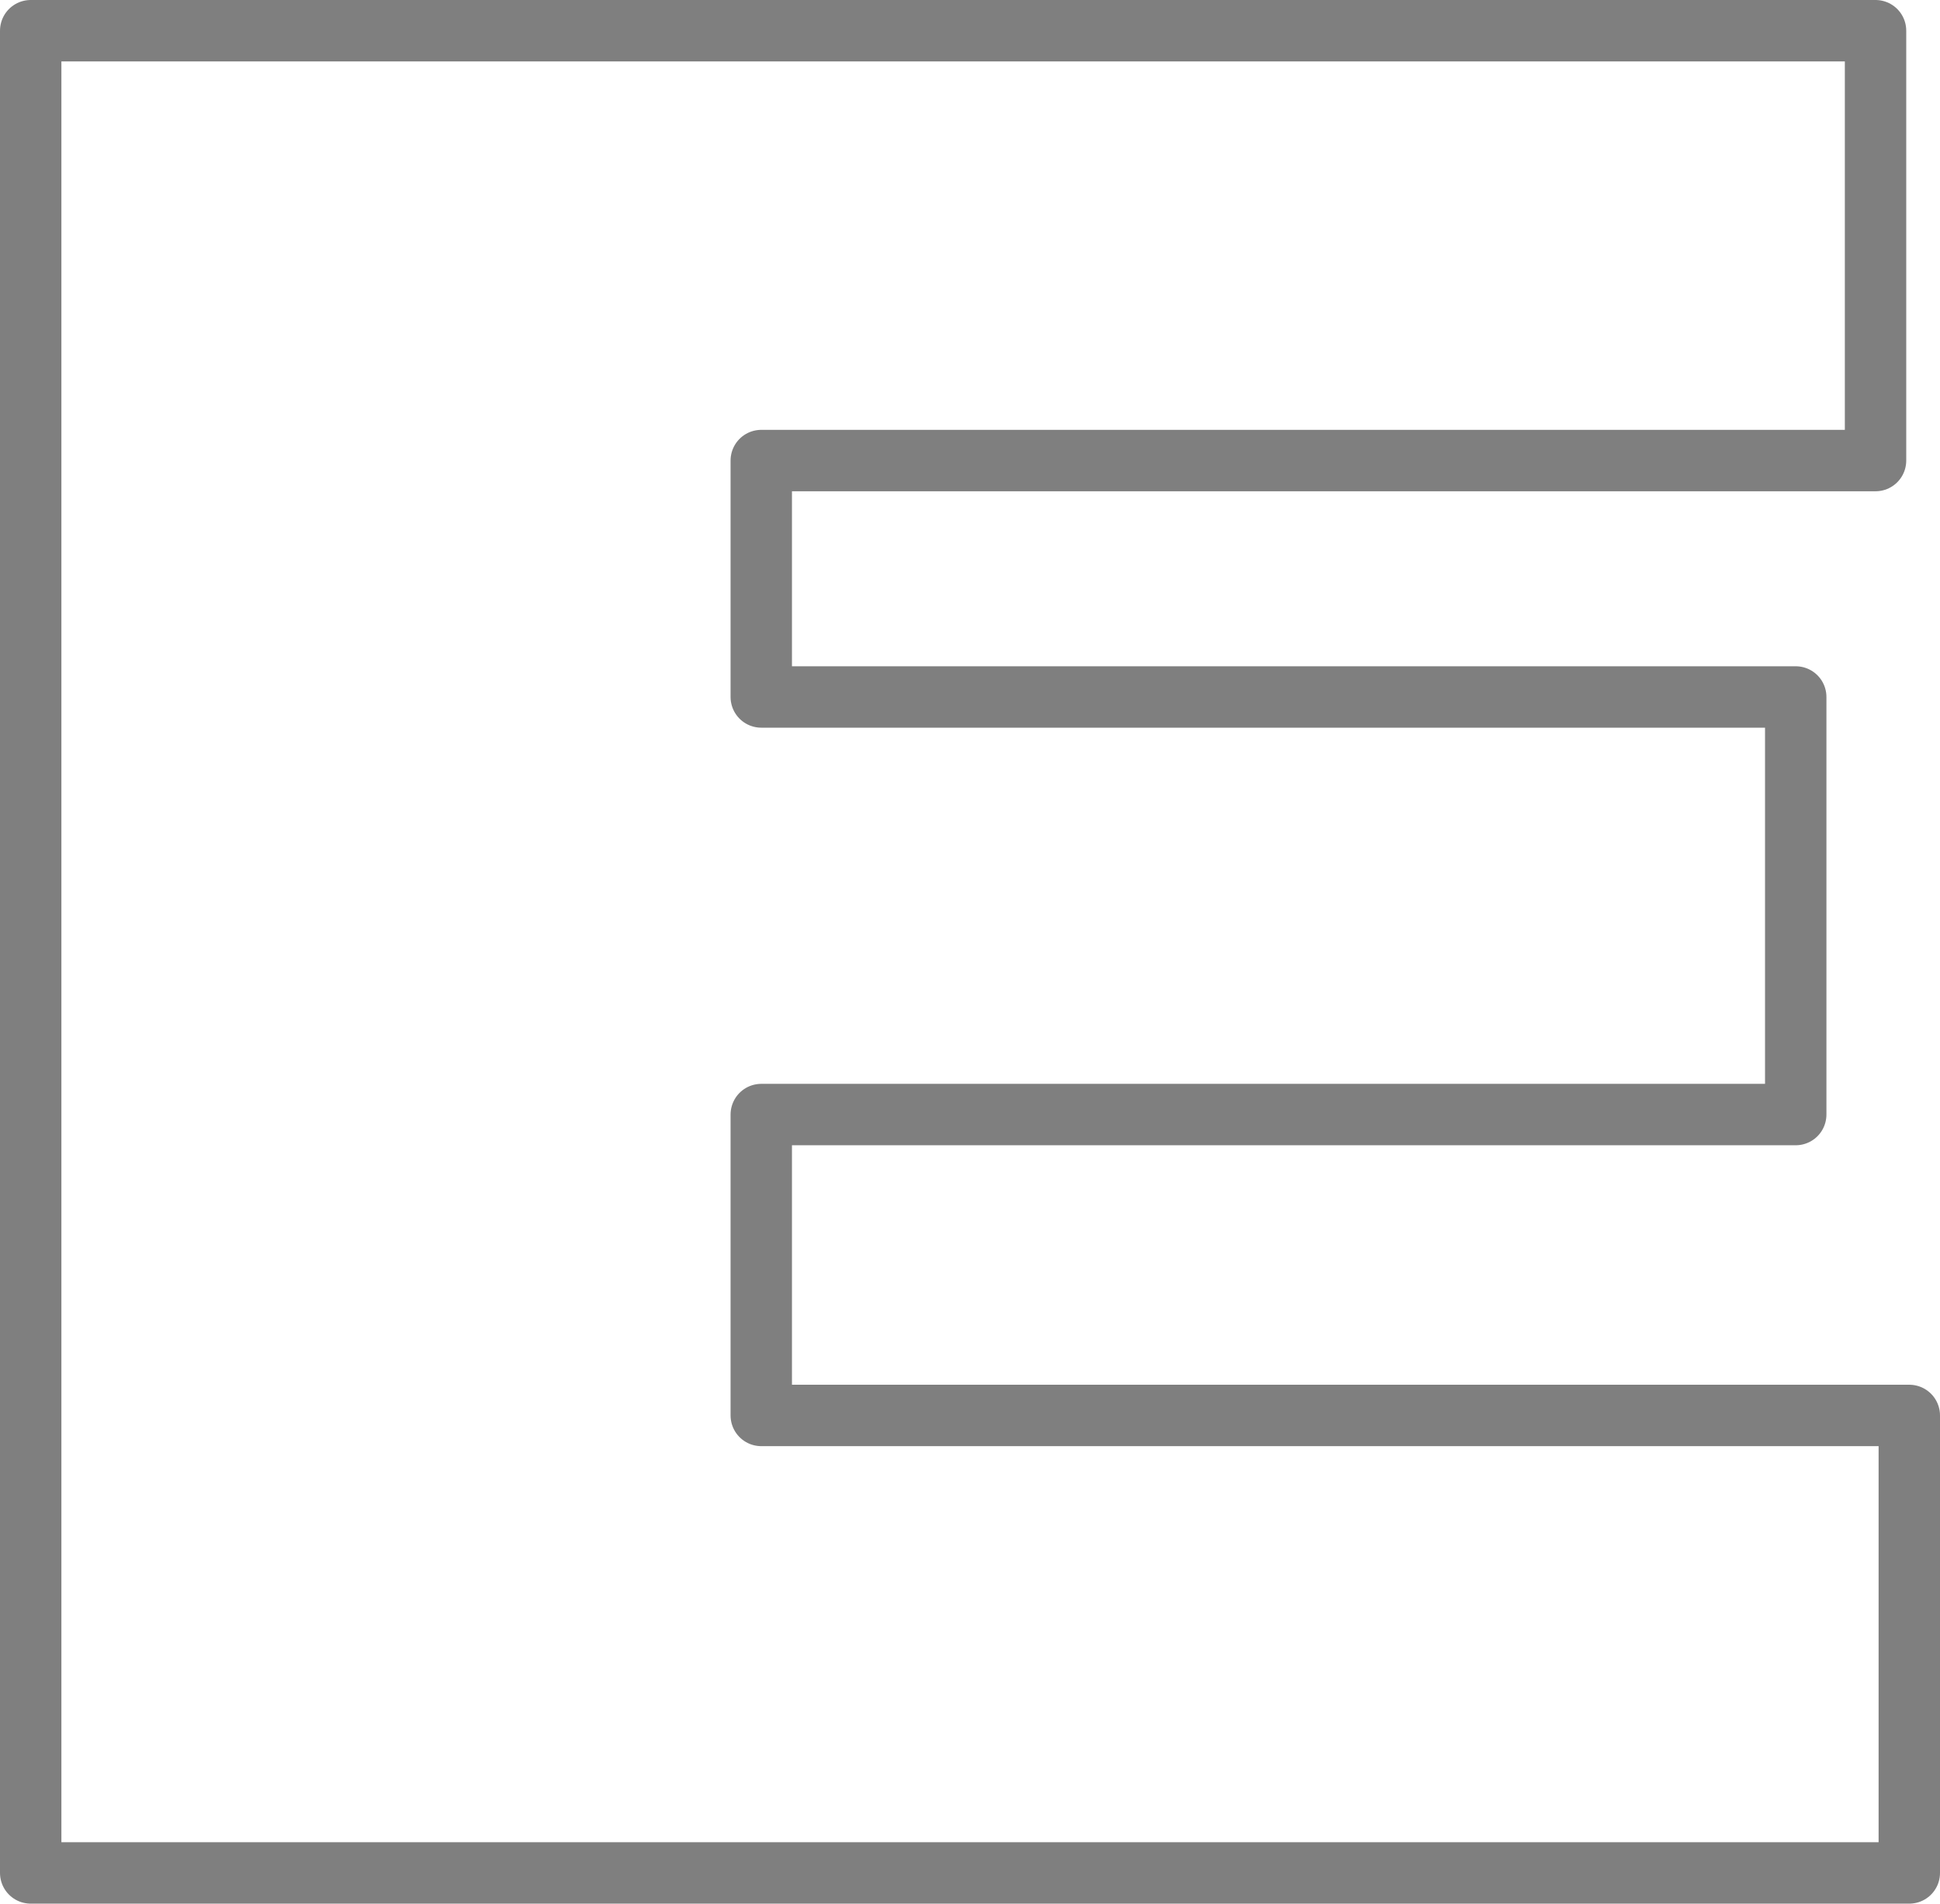 <?xml version="1.0" encoding="UTF-8" standalone="no"?>
<svg xmlns:xlink="http://www.w3.org/1999/xlink" height="31.0px" width="31.6px" xmlns="http://www.w3.org/2000/svg">
  <g transform="matrix(1.0, 0.0, 0.0, 1.0, -384.7, -209.35)">
    <path d="M413.95 227.5 L397.1 227.5 397.1 232.4 415.8 232.4 415.8 239.85 385.2 239.85 385.2 209.85 415.25 209.85 415.25 216.85 397.1 216.85 397.1 220.7 413.95 220.7 413.95 227.5 Z" fill="none" stroke="#000000" stroke-linecap="round" stroke-linejoin="round" stroke-opacity="0.502" stroke-width="1.0"/>
  </g>
</svg>
